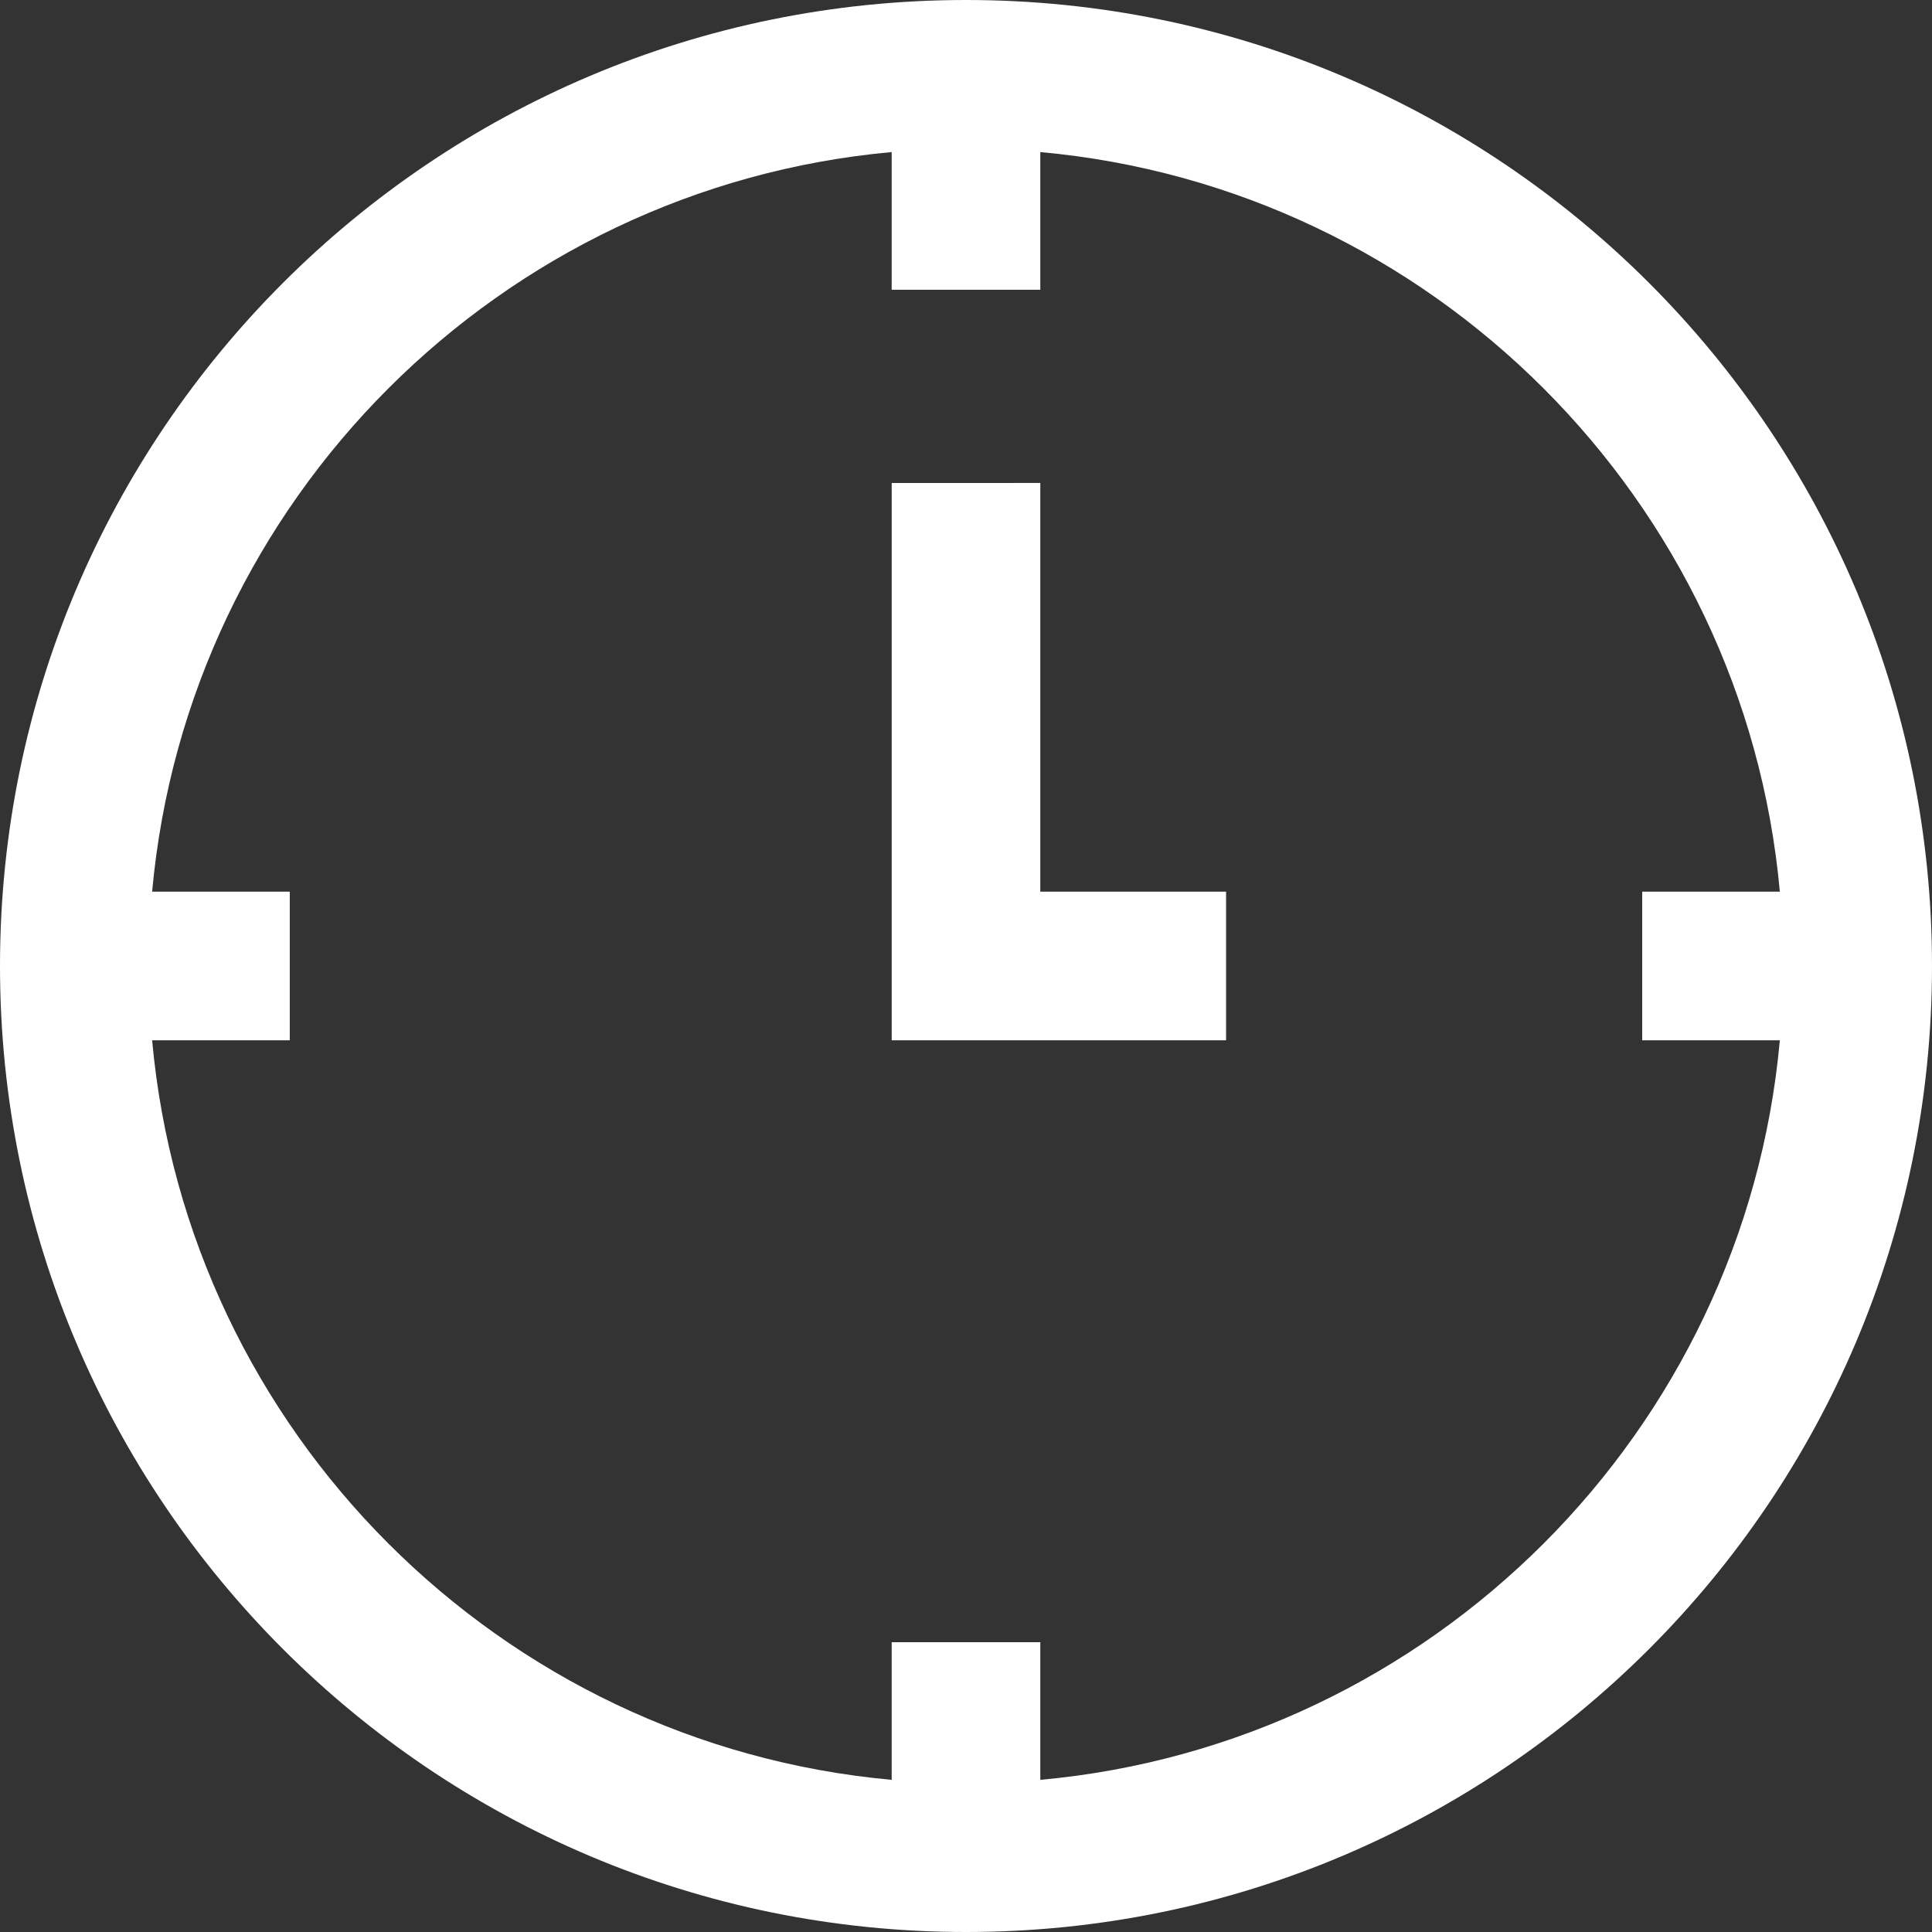 <svg height="70" viewBox="0 0 70 70" width="70" xmlns="http://www.w3.org/2000/svg"><rect x="0" y="0" width="70" height="70" fill="#333333" stroke="none"/><path d="m35 0c19.329 0 35 15.669 35 35 0 19.329-15.671 35-35 35s-35-15.671-35-35c0-19.331 15.671-35 35-35zm2.692 64.487c14.184-1.286 25.51-12.611 26.795-26.795h-4.987v-5.385h4.987c-1.286-14.184-12.611-25.51-26.795-26.797v4.989h-5.385v-4.989c-14.184 1.287-25.51 12.612-26.795 26.797h4.987v5.385h-4.987c1.286 14.184 12.611 25.51 26.795 26.795v-4.987h5.385zm0-46.988v14.808h6.731v5.385h-12.115v-20.192z" fill="#fff" fill-rule="evenodd"/></svg>
